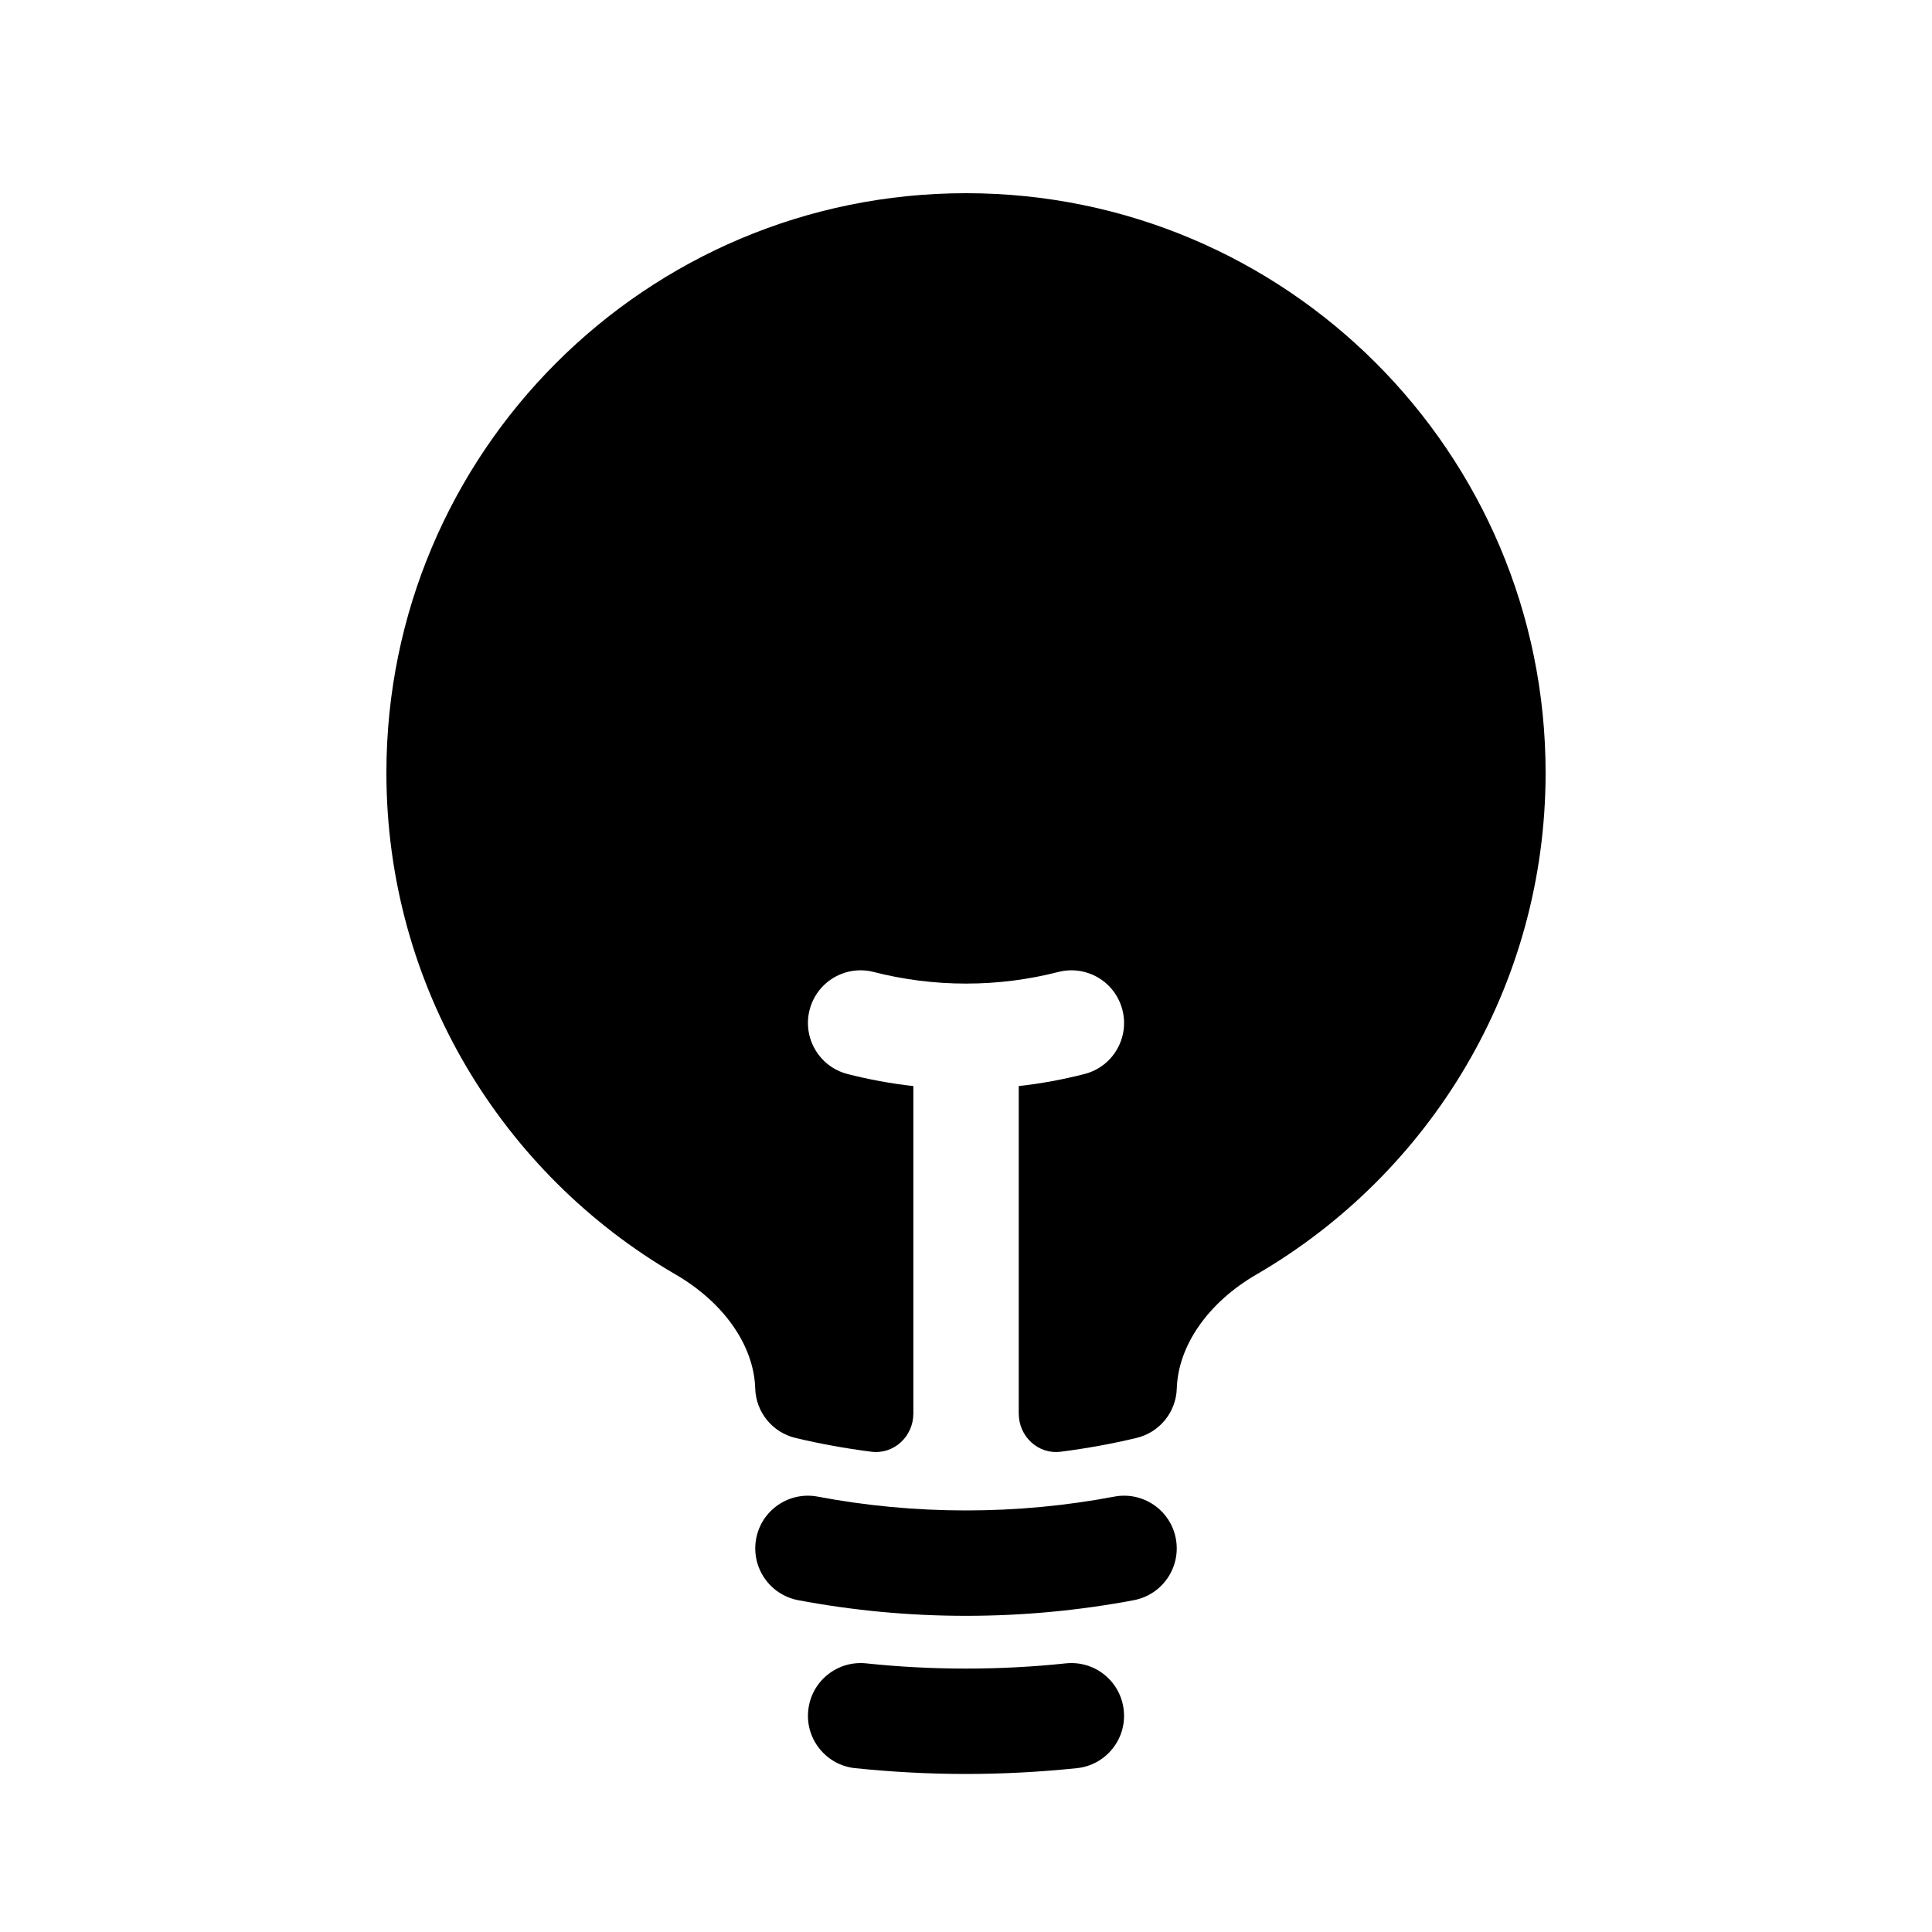 <svg viewBox="0 0 20 20" xmlns="http://www.w3.org/2000/svg">
<path d="M10 2C6.686 2 4 4.686 4 8C4 10.219 5.205 12.155 6.993 13.193C7.491 13.482 7.804 13.926 7.818 14.373C7.825 14.619 7.997 14.83 8.237 14.886C8.493 14.947 8.753 14.994 9.018 15.028C9.253 15.059 9.455 14.87 9.455 14.633V11.243C9.222 11.217 8.995 11.175 8.773 11.118C8.482 11.043 8.306 10.746 8.381 10.454C8.456 10.162 8.753 9.987 9.045 10.062C9.35 10.14 9.67 10.182 10 10.182C10.331 10.182 10.65 10.14 10.955 10.062C11.247 9.987 11.544 10.162 11.619 10.454C11.694 10.746 11.519 11.043 11.227 11.118C11.005 11.175 10.778 11.217 10.546 11.243V14.633C10.546 14.87 10.747 15.059 10.982 15.028C11.247 14.994 11.507 14.947 11.763 14.886C12.002 14.83 12.175 14.619 12.182 14.373C12.197 13.926 12.509 13.482 13.007 13.193C14.795 12.155 16 10.219 16 8C16 4.686 13.314 2 10 2Z" fill="inherit"/>
<path fill-rule="evenodd" clip-rule="evenodd" d="M7.828 15.927C7.884 15.631 8.169 15.437 8.465 15.493C8.962 15.587 9.475 15.636 10 15.636C10.525 15.636 11.038 15.587 11.535 15.493C11.831 15.437 12.116 15.631 12.172 15.927C12.228 16.223 12.034 16.508 11.738 16.565C11.175 16.671 10.594 16.727 10 16.727C9.406 16.727 8.825 16.671 8.262 16.565C7.966 16.508 7.772 16.223 7.828 15.927Z" fill="inherit"/>
<path fill-rule="evenodd" clip-rule="evenodd" d="M8.367 17.705C8.398 17.405 8.666 17.188 8.966 17.219C9.306 17.255 9.651 17.273 10 17.273C10.35 17.273 10.694 17.255 11.034 17.219C11.334 17.188 11.602 17.405 11.633 17.705C11.665 18.004 11.447 18.273 11.148 18.304C10.77 18.343 10.387 18.364 10 18.364C9.613 18.364 9.23 18.343 8.852 18.304C8.553 18.273 8.335 18.004 8.367 17.705Z" fill="inherit"/>
</svg>
